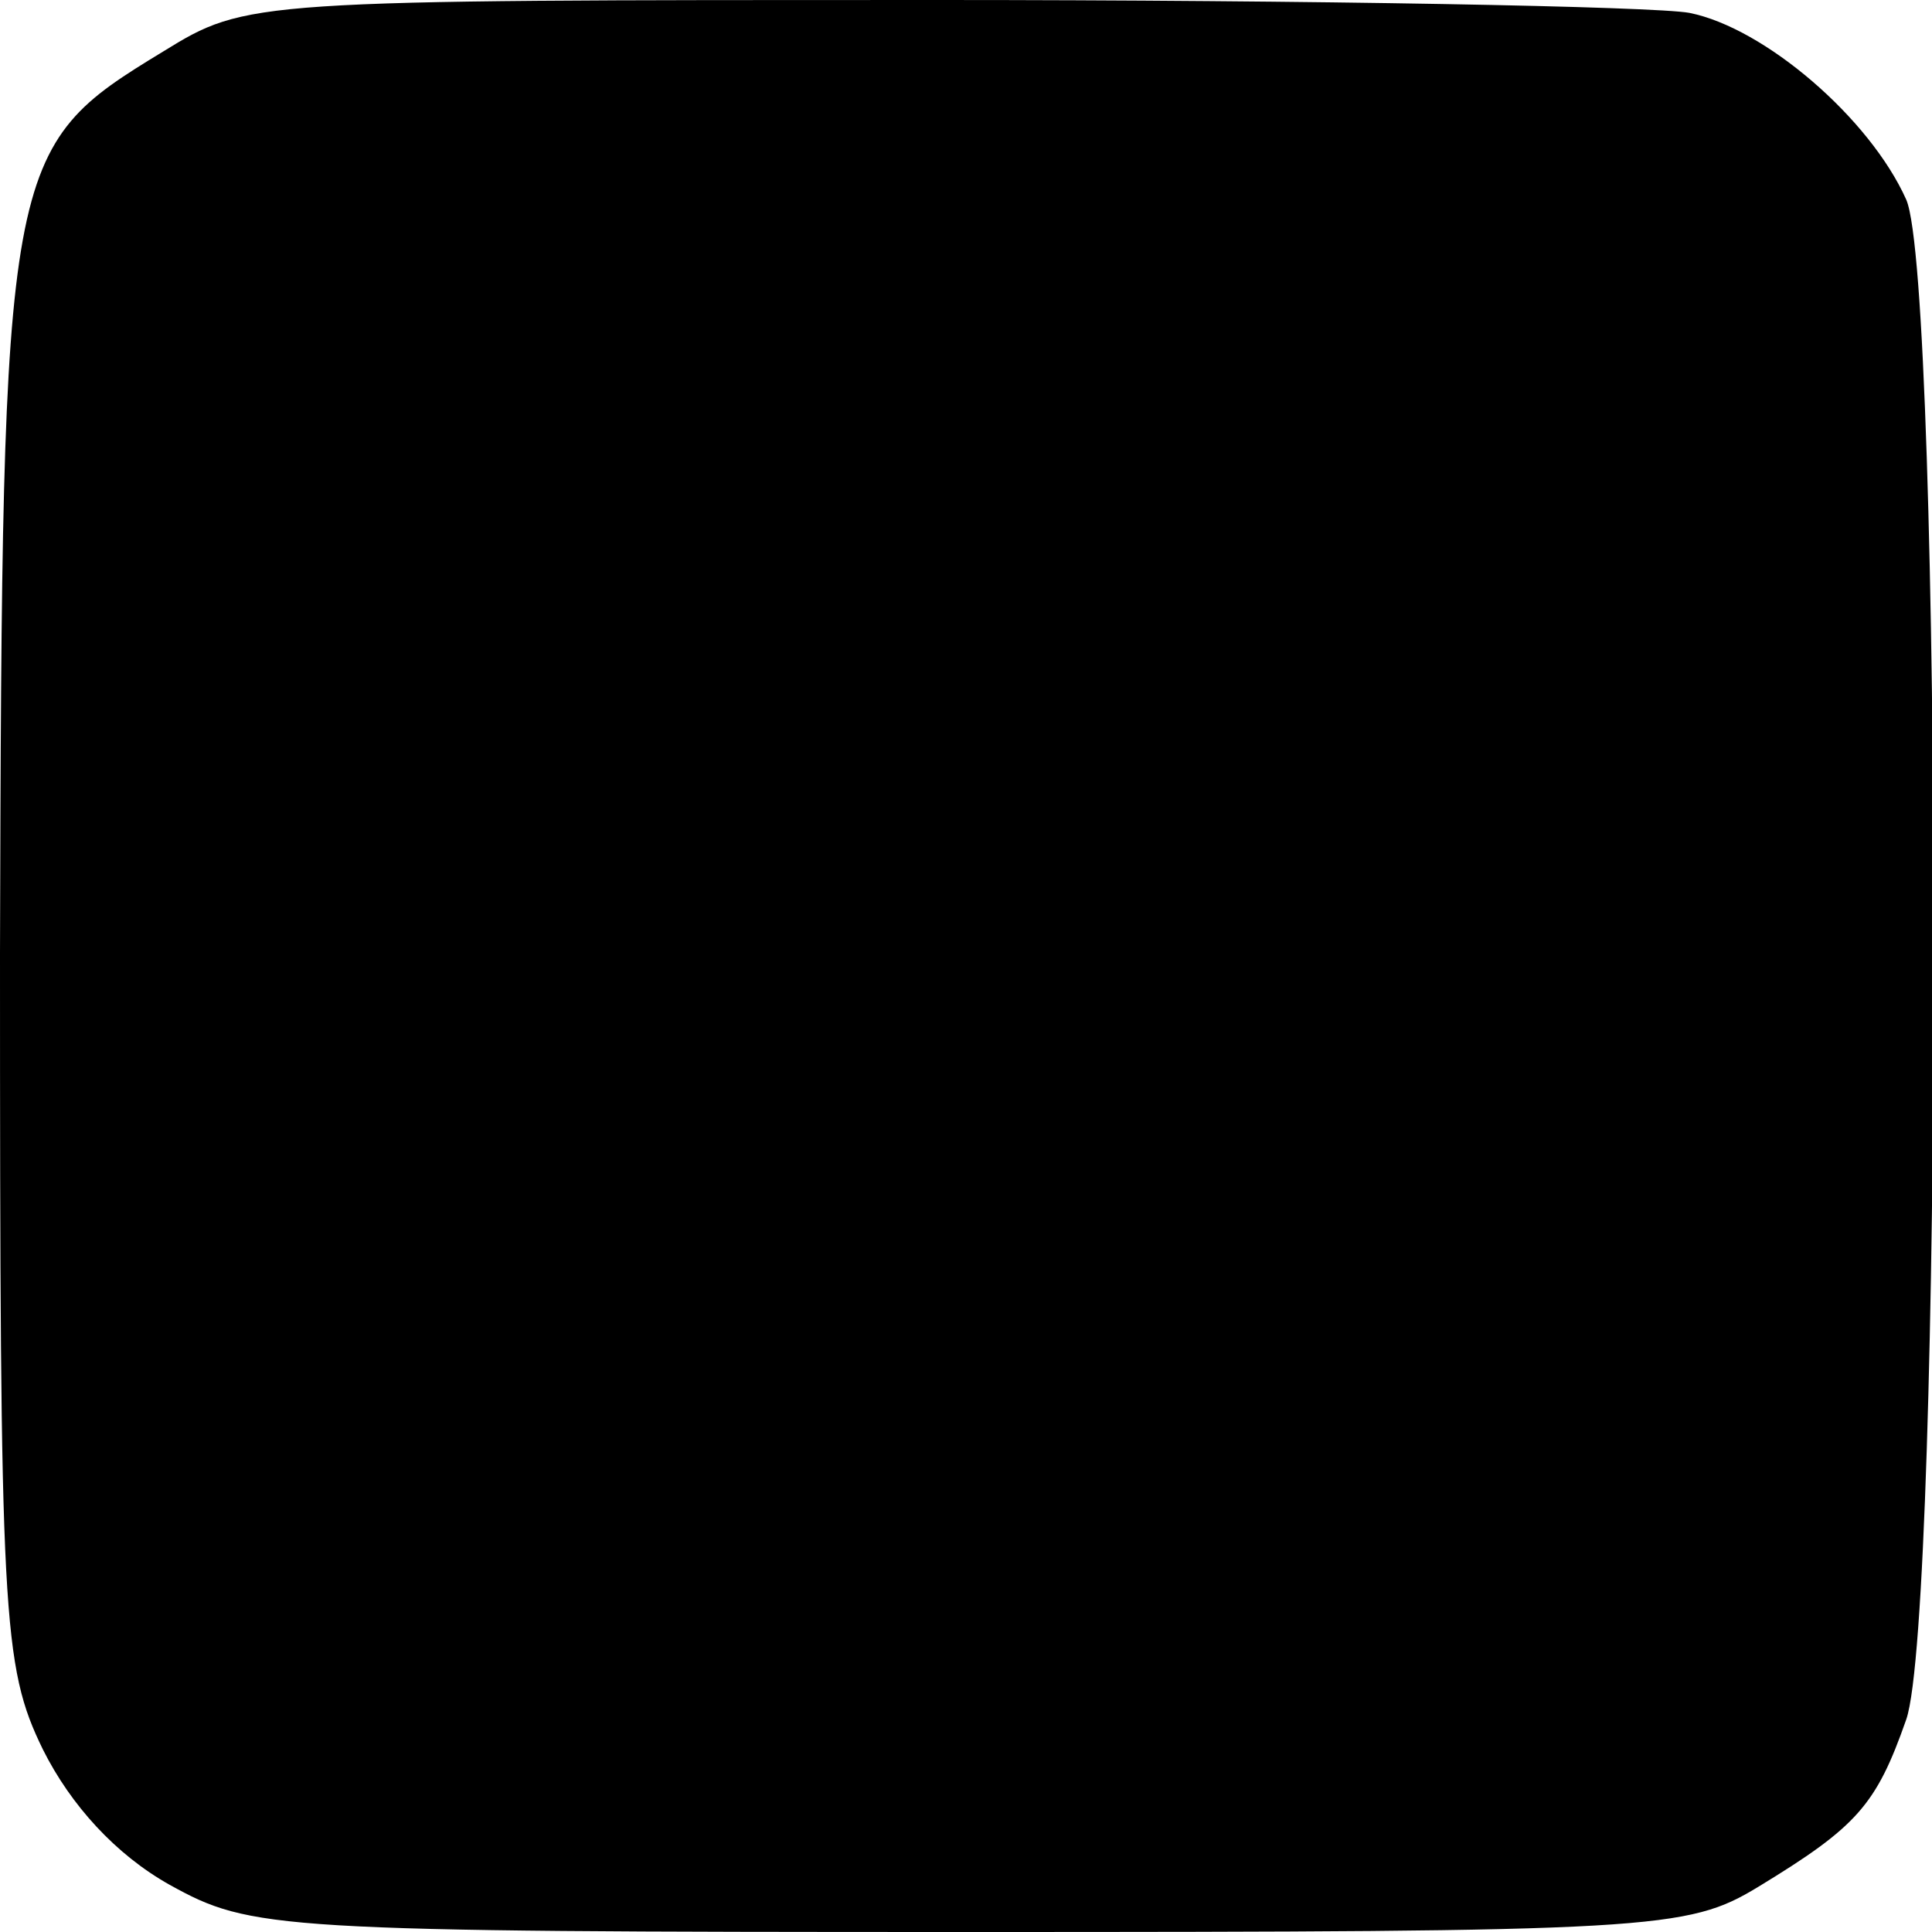 <?xml version="1.0" standalone="no"?>
<!DOCTYPE svg PUBLIC "-//W3C//DTD SVG 20010904//EN"
 "http://www.w3.org/TR/2001/REC-SVG-20010904/DTD/svg10.dtd">
<svg version="1.0" xmlns="http://www.w3.org/2000/svg"
 width="90pt" height="90pt" viewBox="0 0 90 90"
 preserveAspectRatio="xMidYMid meet">
<g transform="translate(0,90) scale(0.1,-0.1)"
fill="#000000" stroke="none">
<path d="M76 876 c-74 -45 -75 -49 -76 -420 0 -310 1 -332 20 -371 13 -26 34
-49 59 -63 38 -21 48 -22 372 -22 320 0 335 1 368 21 46 28 55 38 69 78 17 49
17 669 0 708 -17 38 -66 80 -101 87 -16 3 -174 6 -351 6 -320 0 -321 0 -360
-24z"/>
</g>
</svg>
